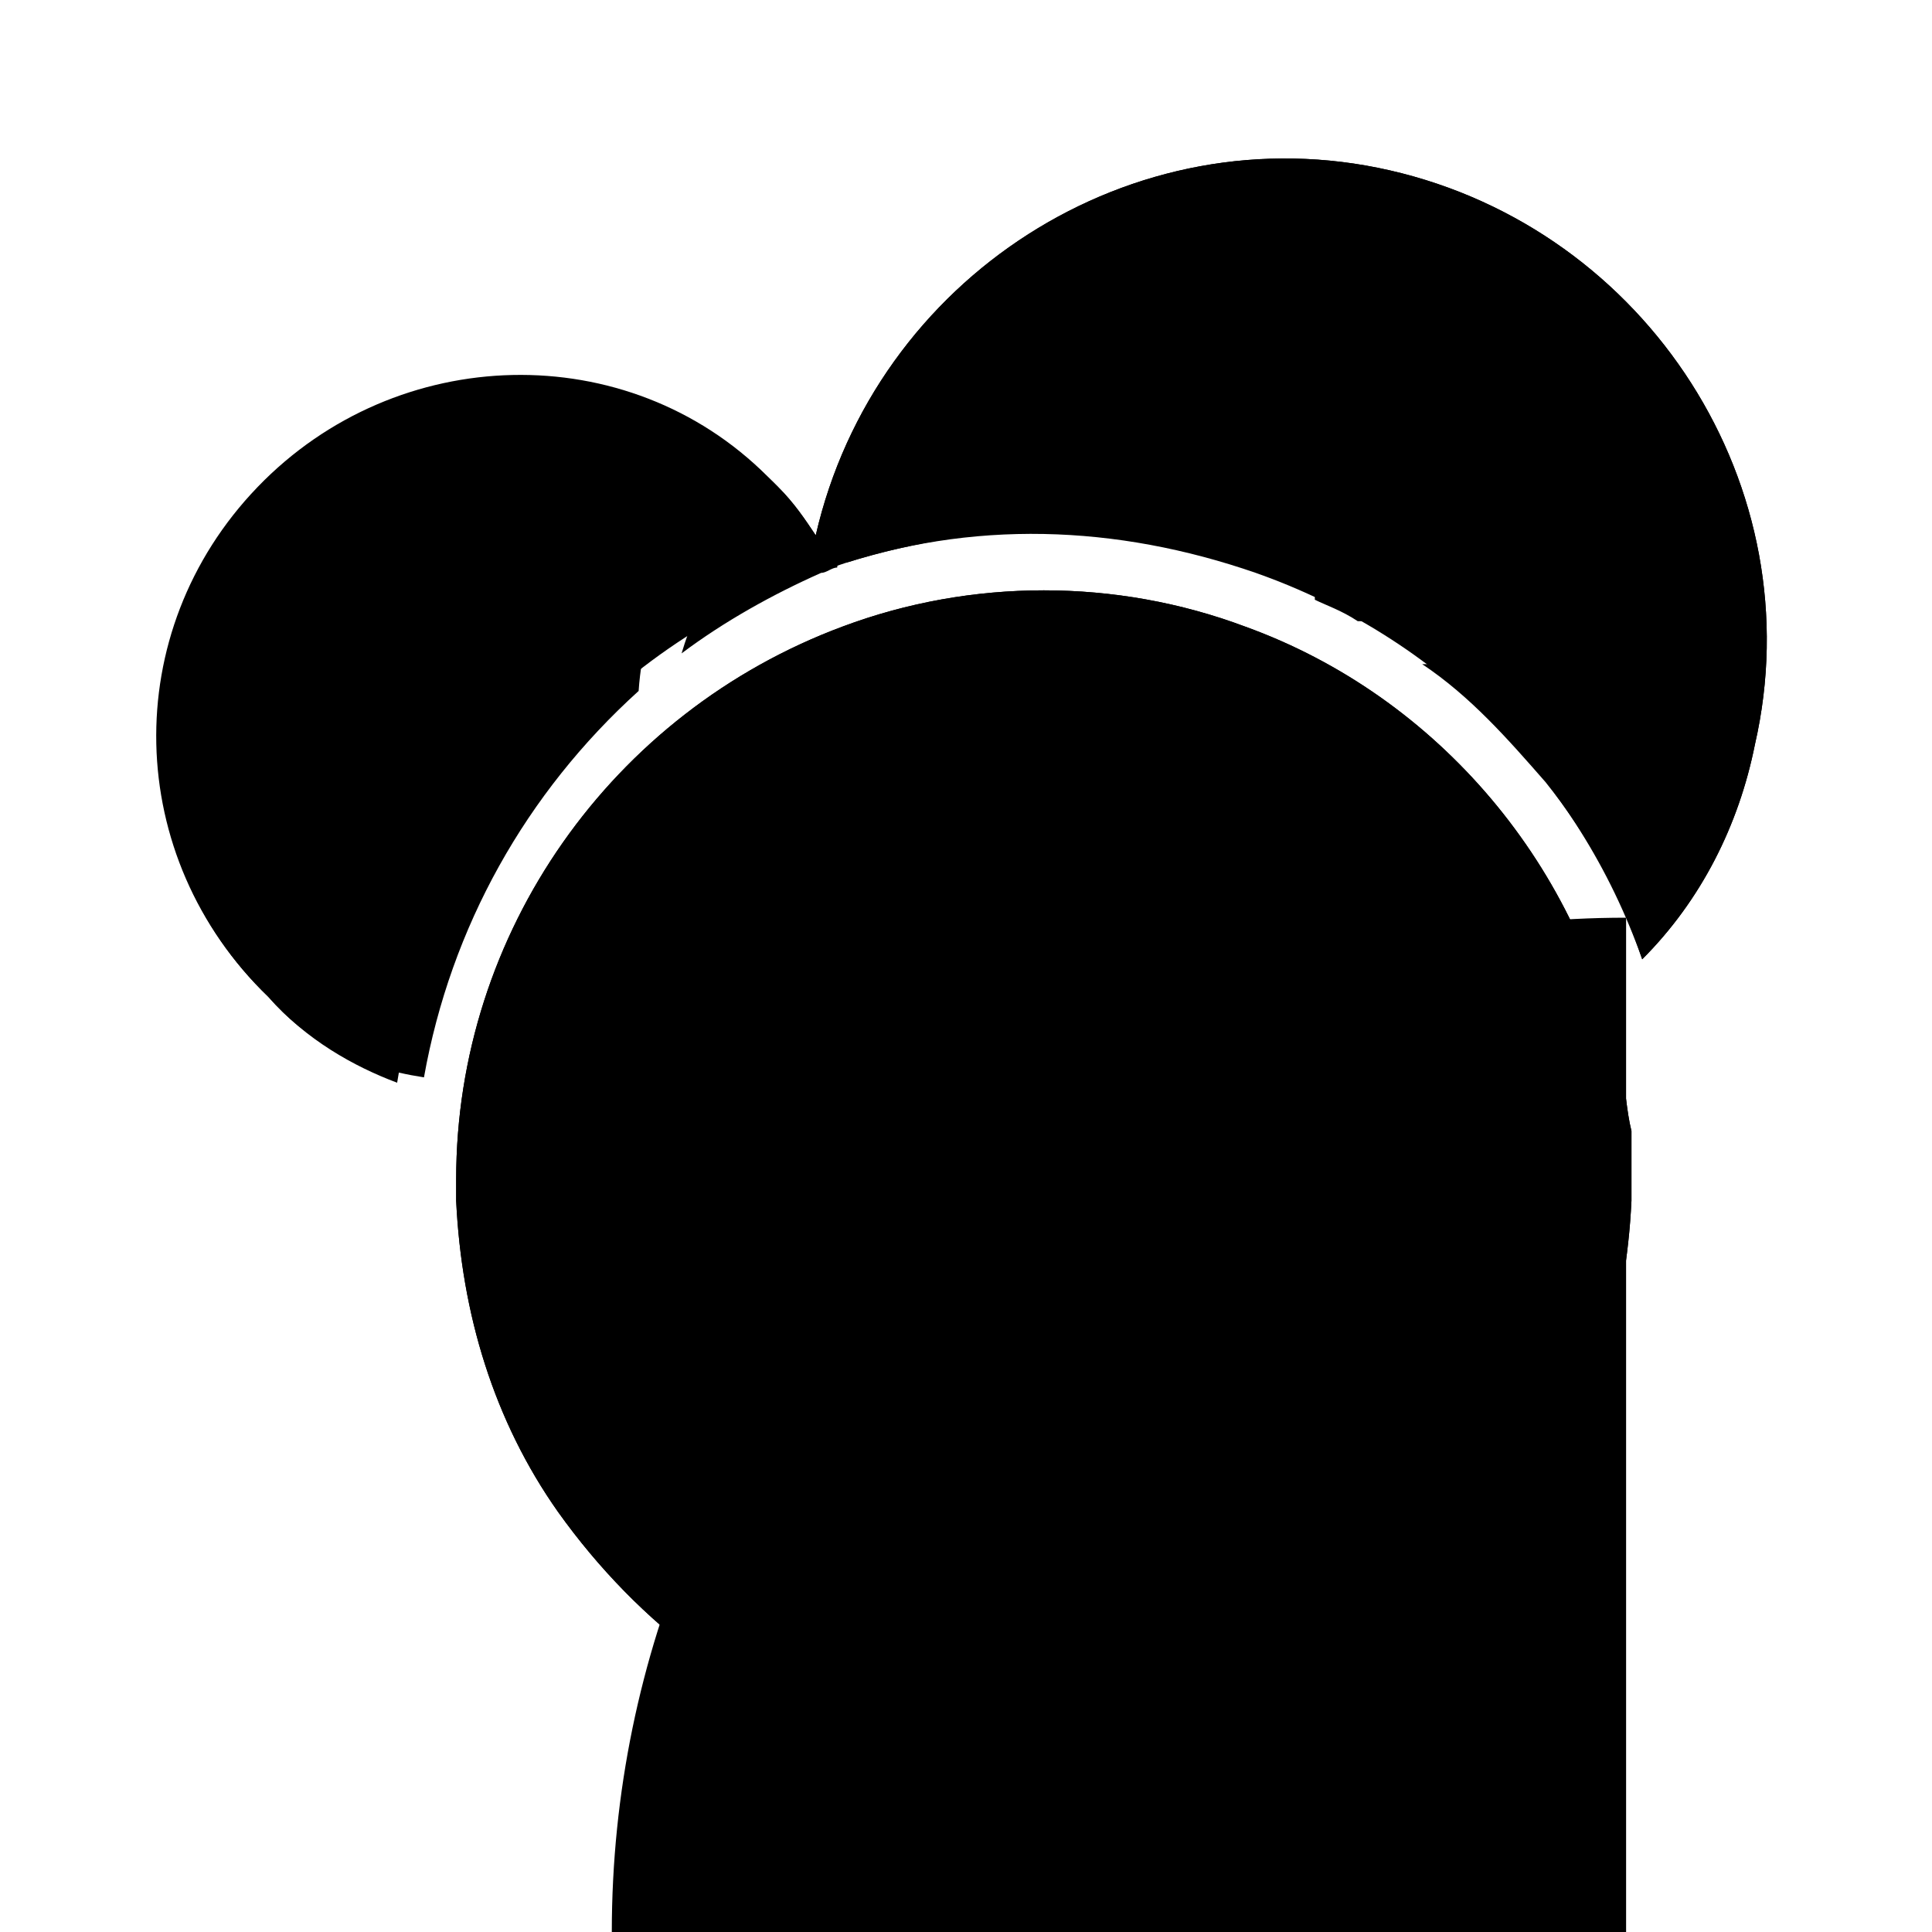<?xml version="1.0" encoding="utf-8"?>
<svg version="1.1" id="ico_all_sports" xmlns="http://www.w3.org/2000/svg"
          xmlns:xlink="http://www.w3.org/1999/xlink" x="0px" y="0px" viewBox="0 0 36 36" xml:space="preserve">
          <g>
            <g id="PathSports" transform="translate(3 2.975)" class="st0">
              <path id="PathSports_7" class="st1"
                d="M13.5,29.6c-2.5-0.7-4.6-2.3-6.1-4.4c-1.2-1.7-1.8-3.7-1.9-5.8c0-0.1,0-0.2,0-0.4 c0-4.6,2.9-8.7,7.2-10.3c2.4-0.9,5.1-0.9,7.5,0c3.6,1.3,6.3,4.5,7,8.3c0.1,0.3,0.1,0.7,0.2,1.1c0,0.3,0,0.6,0,0.9 c0,0.1,0,0.2,0,0.4c-0.1,2.1-0.7,4.1-1.9,5.8c-1.1,1.6-2.5,2.9-4.3,3.7c-0.6,0.3-1.2,0.5-1.8,0.7l0,0 C17.5,30.1,15.4,30.1,13.5,29.6L13.5,29.6z M2,15.6C-0.7,13-0.8,8.8,1.8,6.1s6.9-2.8,9.5-0.2C11.4,6,11.4,6,11.5,6.1 C11.8,6.4,12,6.7,12.2,7c1.1-4.8,5.9-7.9,10.7-6.8s7.9,5.9,6.8,10.7c-0.3,1.5-1,2.9-2.1,4c-1.2-3.4-3.8-6-7.2-7.2 c-2.6-0.9-5.3-1-7.9-0.1v0c-0.1,0-0.2,0-0.3,0.1c-0.1,0-0.2,0.1-0.3,0.1c0,0,0,0,0,0c-4,1.6-6.8,5.1-7.5,9.4 C3.6,16.9,2.7,16.4,2,15.6z">
              </path>
              <linearGradient id="PathSports_5_2_" gradientUnits="userSpaceOnUse" x1="-38.269" y1="43.725" x2="-38.269"
                y2="42.725" gradientTransform="matrix(30.058 0 0 -30.002 1165.246 1311.844)">
                <stop class="icon-gradient" offset="0"></stop>
                <stop class="icon-gradient icon-gradient--dark" offset="1"></stop>
              </linearGradient>
              <path id="PathSports_5" class="st2"
                d="M13.5,29.6c-2.5-0.7-4.6-2.3-6.1-4.4c-1.2-1.7-1.8-3.7-1.9-5.8c0-0.1,0-0.2,0-0.4 c0-4.6,2.9-8.7,7.2-10.3c2.4-0.9,5.1-0.9,7.5,0c3.6,1.3,6.3,4.5,7,8.3c0.1,0.3,0.1,0.7,0.2,1.1c0,0.3,0,0.6,0,0.9 c0,0.1,0,0.2,0,0.4c-0.1,2.1-0.7,4.1-1.9,5.8c-1.1,1.6-2.5,2.9-4.3,3.7c-0.6,0.3-1.2,0.5-1.8,0.7l0,0 C17.5,30.1,15.4,30.1,13.5,29.6L13.5,29.6z M12.8,25l1.2,3.7c1.6,0.4,3.3,0.4,5,0l1.2-3.7l-1.6-2.2h-4.1L12.8,25z M20.7,18.2 l-1.3,3.9l1.6,2.2h3.8c0.9-1.4,1.4-3.1,1.5-4.7l-3.1-2.3L20.7,18.2z M6.6,19.6c0.1,1.7,0.6,3.3,1.5,4.7H12l1.6-2.2l-1.3-3.9 l-2.6-0.8L6.6,19.6z M17,12v2.7l3.3,2.4l2.6-0.9l1.2-3.7c-1.1-1.3-2.5-2.3-4-2.9L17,12z M8.8,12.7l1.2,3.7l2.6,0.8l3.3-2.4V12 l-3.1-2.3C11.3,10.4,9.9,11.4,8.8,12.7z M2,15.6C-0.7,13-0.7,8.8,1.9,6.1S8.7,3.4,11.4,6c0,0,0.1,0.1,0.1,0.1 C11.8,6.4,12,6.7,12.2,7c1.1-4.8,5.9-7.9,10.7-6.8s7.9,5.9,6.8,10.7c-0.3,1.5-1,2.9-2.1,4c-0.4-1.2-1-2.3-1.8-3.3 c-0.7-0.8-1.4-1.6-2.3-2.2H29c0-0.1,0-0.3,0-0.4s0-0.3,0-0.4h-6.7c-0.3-0.2-0.6-0.3-0.8-0.4v-2l0.1,0c1-0.1,2.1-0.3,3-0.7 c0.9-0.4,1.7-0.9,2.5-1.6c-0.1-0.1-0.3-0.3-0.4-0.4c-0.1-0.1-0.1-0.1-0.2-0.2c-1.3,1.2-3.1,2-4.9,2.1l-0.1,0V1c-0.1,0-0.3,0-0.4,0 s-0.3,0-0.4,0v4.2l-0.1,0c-1.8-0.1-3.6-0.8-4.9-2.1c-0.1,0.1-0.2,0.1-0.2,0.2c-0.1,0.1-0.3,0.3-0.4,0.4c0.7,0.7,1.6,1.2,2.5,1.6 c1,0.4,2,0.7,3,0.7l0.1,0v1.6c0,0,0,0,0,0c-2.6-0.9-5.3-0.9-7.9-0.1v0c-0.1,0-0.2,0-0.2,0.1l0,0c-0.1,0-0.2,0.1-0.3,0.1v0 c-0.9,0.4-1.8,0.9-2.6,1.5c0.3-1,0.8-1.9,1.5-2.7l0,0c-0.2-0.2-0.4-0.3-0.5-0.5l0,0c-1,1.1-1.7,2.4-1.8,3.9 c-2.1,1.9-3.5,4.4-4,7.2C3.6,16.9,2.7,16.4,2,15.6z M2.5,6.6L2.5,6.6c1.1,1.1,1.7,2.7,1.8,4.2c0,1.6-0.6,3.1-1.7,4.2l0,0 c0.2,0.2,0.4,0.3,0.5,0.5l0,0C4.3,14.3,5,12.6,5,10.9c0-1.8-0.7-3.4-1.9-4.7l0,0C2.9,6.3,2.7,6.5,2.5,6.6z">
              </path>
            </g>
            <g>
              <defs>
                <path id="PathSports_7_1_"
                  d="M16.5,32.5c-2.5-0.7-4.6-2.3-6.1-4.4c-1.2-1.7-1.8-3.7-1.9-5.8c0-0.1,0-0.2,0-0.4 c0-4.6,2.9-8.7,7.2-10.3c2.4-0.9,5.1-0.9,7.5,0c3.6,1.3,6.3,4.5,7,8.3c0.1,0.3,0.1,0.7,0.2,1.1c0,0.3,0,0.6,0,0.9 c0,0.1,0,0.2,0,0.4c-0.1,2.1-0.7,4.1-1.9,5.8c-1.1,1.6-2.5,2.9-4.3,3.7c-0.6,0.3-1.2,0.5-1.8,0.7l0,0 C20.5,33.1,18.4,33.1,16.5,32.5L16.5,32.5z M5,18.6C2.3,16,2.2,11.8,4.8,9.1s6.9-2.8,9.5-0.2C14.4,9,14.4,9,14.5,9.1 c0.3,0.3,0.5,0.6,0.7,0.9c1.1-4.8,5.9-7.9,10.7-6.8s7.9,5.9,6.8,10.7c-0.3,1.5-1,2.9-2.1,4c-1.2-3.4-3.8-6-7.2-7.2 c-2.6-0.9-5.3-1-7.9-0.1v0c-0.1,0-0.2,0-0.3,0.1c-0.1,0-0.2,0.1-0.3,0.1c0,0,0,0,0,0c-4,1.6-6.8,5.1-7.5,9.4 C6.6,19.9,5.7,19.3,5,18.6z">
                </path>
              </defs>
              <defs>
                <path id="PathSports_5_1_"
                  d="M16.5,32.5c-2.5-0.7-4.6-2.3-6.1-4.4c-1.2-1.7-1.8-3.7-1.9-5.8c0-0.1,0-0.2,0-0.4 c0-4.6,2.9-8.7,7.2-10.3c2.4-0.9,5.1-0.9,7.5,0c3.6,1.3,6.3,4.5,7,8.3c0.1,0.3,0.1,0.7,0.2,1.1c0,0.3,0,0.6,0,0.9 c0,0.1,0,0.2,0,0.4c-0.1,2.1-0.7,4.1-1.9,5.8c-1.1,1.6-2.5,2.9-4.3,3.7c-0.6,0.3-1.2,0.5-1.8,0.7l0,0 C20.5,33.1,18.4,33.1,16.5,32.5L16.5,32.5z M15.8,27.9l1.2,3.7c1.6,0.4,3.3,0.4,5,0l1.2-3.7l-1.6-2.2h-4.1L15.8,27.9z M23.7,21.2 l-1.3,3.9l1.6,2.2h3.8c0.9-1.4,1.4-3.1,1.5-4.7l-3.1-2.3L23.7,21.2z M9.6,22.6c0.1,1.7,0.6,3.3,1.5,4.7H15l1.6-2.2l-1.3-3.9 l-2.6-0.8L9.6,22.6z M20,15v2.7l3.3,2.4l2.6-0.9l1.2-3.7c-1.1-1.3-2.5-2.3-4-2.9L20,15z M11.8,15.7l1.2,3.7l2.6,0.8l3.3-2.4V15 l-3.1-2.3C14.3,13.4,12.9,14.4,11.8,15.7z M5,18.6C2.3,16,2.3,11.7,4.9,9.1s6.9-2.7,9.5-0.1c0,0,0.1,0.1,0.1,0.1 c0.3,0.3,0.5,0.6,0.7,0.9c1.1-4.8,5.9-7.9,10.7-6.8s7.9,5.9,6.8,10.7c-0.3,1.5-1,2.9-2.1,4c-0.4-1.2-1-2.3-1.8-3.3 c-0.7-0.8-1.4-1.6-2.3-2.2H32c0-0.1,0-0.3,0-0.4s0-0.3,0-0.4h-6.7c-0.3-0.2-0.6-0.3-0.8-0.4v-2l0.1,0c1-0.1,2.1-0.3,3-0.7 c0.9-0.4,1.7-0.9,2.5-1.6c-0.1-0.1-0.3-0.3-0.4-0.4c-0.1-0.1-0.1-0.1-0.2-0.2c-1.3,1.2-3.1,2-4.9,2.1l-0.1,0V4 c-0.1,0-0.3,0-0.4,0s-0.3,0-0.4,0v4.2l-0.1,0c-1.8-0.1-3.6-0.8-4.9-2.1c-0.1,0.1-0.2,0.1-0.2,0.2c-0.1,0.1-0.3,0.3-0.4,0.4 c0.7,0.7,1.6,1.2,2.5,1.6c1,0.4,2,0.7,3,0.7l0.1,0v1.6c0,0,0,0,0,0c-2.6-0.9-5.3-0.9-7.9-0.1v0c-0.1,0-0.2,0-0.2,0.1l0,0 c-0.1,0-0.2,0.1-0.3,0.1v0c-0.9,0.4-1.8,0.9-2.6,1.5c0.3-1,0.8-1.9,1.5-2.7l0,0c-0.2-0.2-0.4-0.3-0.5-0.5l0,0 c-1,1.1-1.7,2.4-1.8,3.9c-2.1,1.9-3.5,4.4-4,7.2C6.6,19.9,5.7,19.3,5,18.6z M5.5,9.6L5.5,9.6c1.1,1.1,1.7,2.7,1.8,4.2 c0,1.6-0.6,3.1-1.7,4.2l0,0c0.2,0.2,0.4,0.3,0.5,0.5l0,0C7.3,17.3,8,15.6,8,13.8c0-1.8-0.7-3.4-1.9-4.7l0,0 C5.9,9.3,5.7,9.4,5.5,9.6z">
                </path>
              </defs>
              <clipPath id="PathSports_7_3_">
                <use xlink:href="#PathSports_7_1_" style="overflow: visible;"></use>
              </clipPath>
              <clipPath id="PathSports_5_3_" class="st3">
                <use xlink:href="#PathSports_5_1_" style="overflow: visible;"></use>
              </clipPath>
              <linearGradient id="PathSports_7_1_" gradientUnits="userSpaceOnUse" x1="-34.544" y1="46.524" x2="-34.544"
                y2="45.524" gradientTransform="matrix(18.916 0 0 -18.916 674.276 897.137)">
                <stop offset="0" style="stop-color: rgb(255, 255, 255);"></stop>
                <stop offset="1" style="stop-color: rgb(255, 255, 255); stop-opacity: 0;"></stop>
              </linearGradient>
              <path id="PathSports_7" class="st4" d="M11.4,36c0-10.4,8.5-18.9,18.9-18.9l0,0l0,0V36H11.4z"></path>
            </g>
          </g>
        </svg>